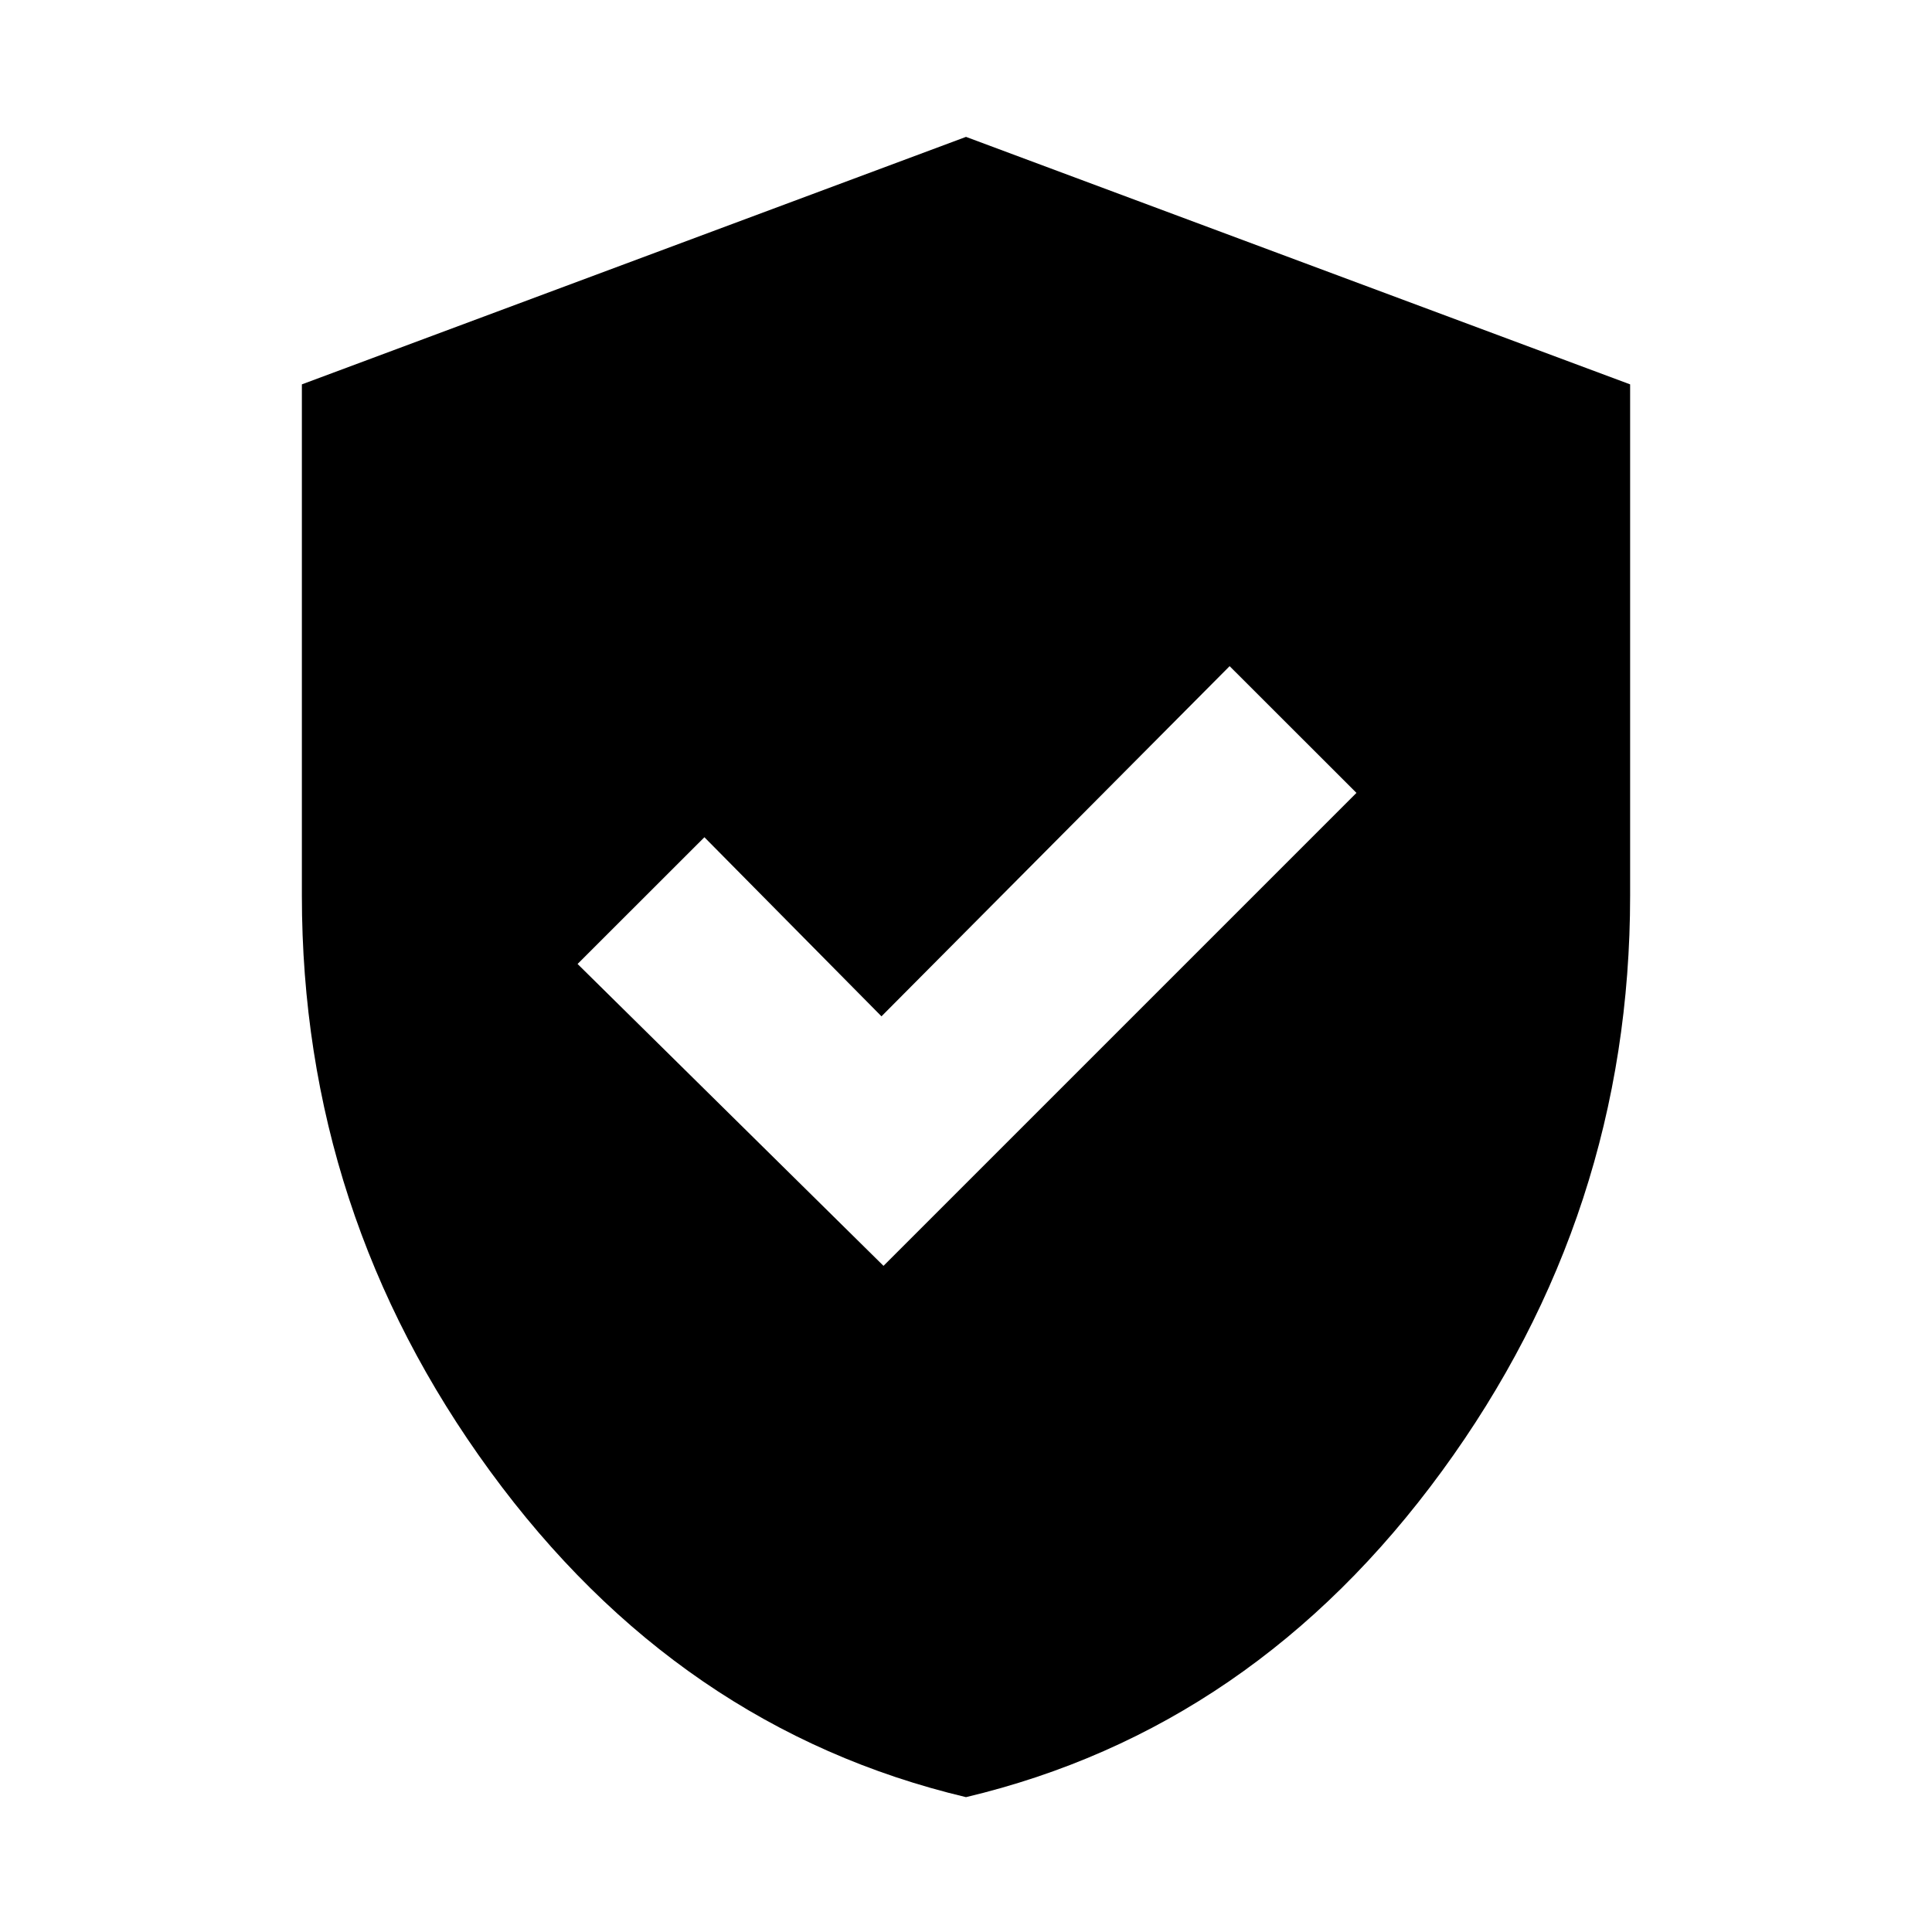 <svg xmlns="http://www.w3.org/2000/svg" height="20" width="20"><path d="m9.146 13.104 4.896-4.896-1.313-1.312-3.604 3.625-1.833-1.854-1.313 1.312Zm.854 5.5q-2.979-.708-4.927-3.375-1.948-2.667-1.948-5.958V3.979L10 1.417l6.875 2.562v5.292q0 3.291-1.948 5.958-1.948 2.667-4.927 3.375Z"/></svg>